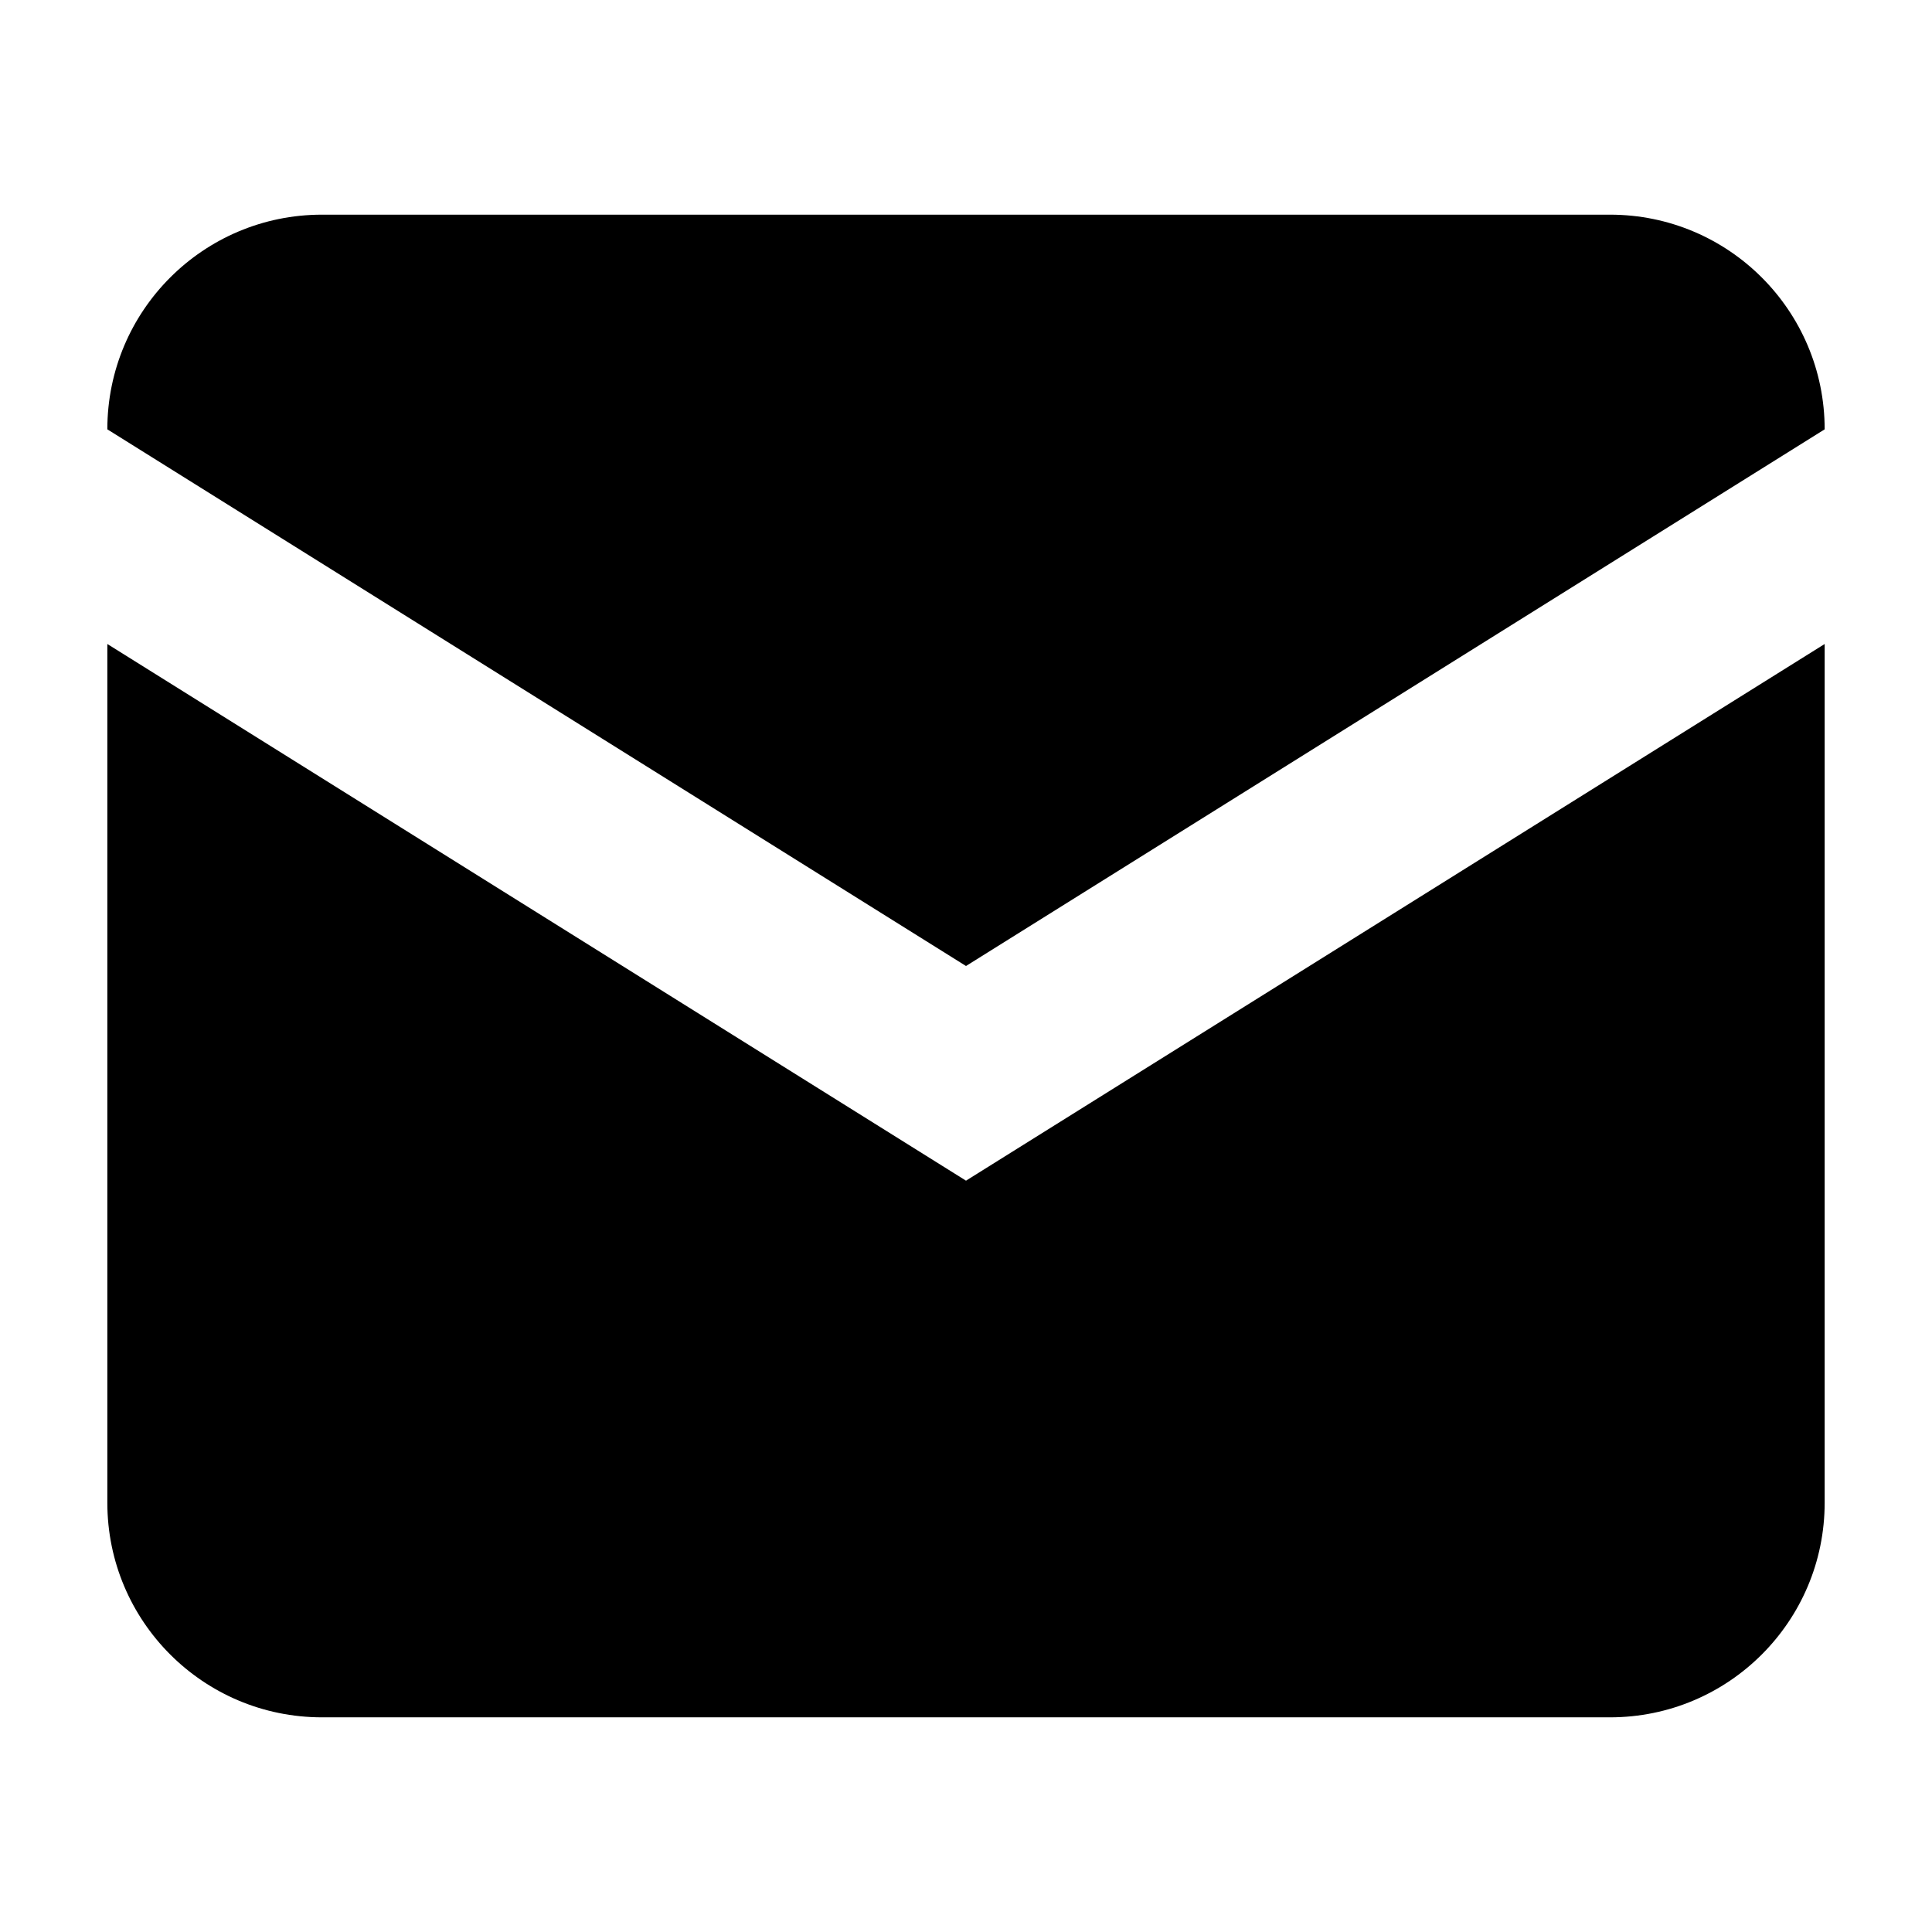 <?xml version="1.0" encoding="UTF-8"?>
<svg width="18px" height="18px" viewBox="0 0 18 18" version="1.1" xmlns="http://www.w3.org/2000/svg" xmlns:xlink="http://www.w3.org/1999/xlink">
    <!-- Generator: Sketch 50.2 (55047) - http://www.bohemiancoding.com/sketch -->
    <title>Mail</title>
    <desc>Created with Sketch.</desc>
    <defs></defs>
    <g id="Mail" stroke="none" stroke-width="1" fill="none" fill-rule="evenodd">
        <path d="M1,6 L9,11 L17,6 L17,4 L9,9 L1,4 C1,2.895 1.895,2 3,2 L15,2 C16.105,2 17,2.895 17,4 L17,14 C17,15.105 16.105,16 15,16 L3,16 C1.895,16 1,15.105 1,14 L1,6 Z" id="Combined-Shape" fill="#000000" fill-rule="nonzero"></path>
    </g>
</svg>